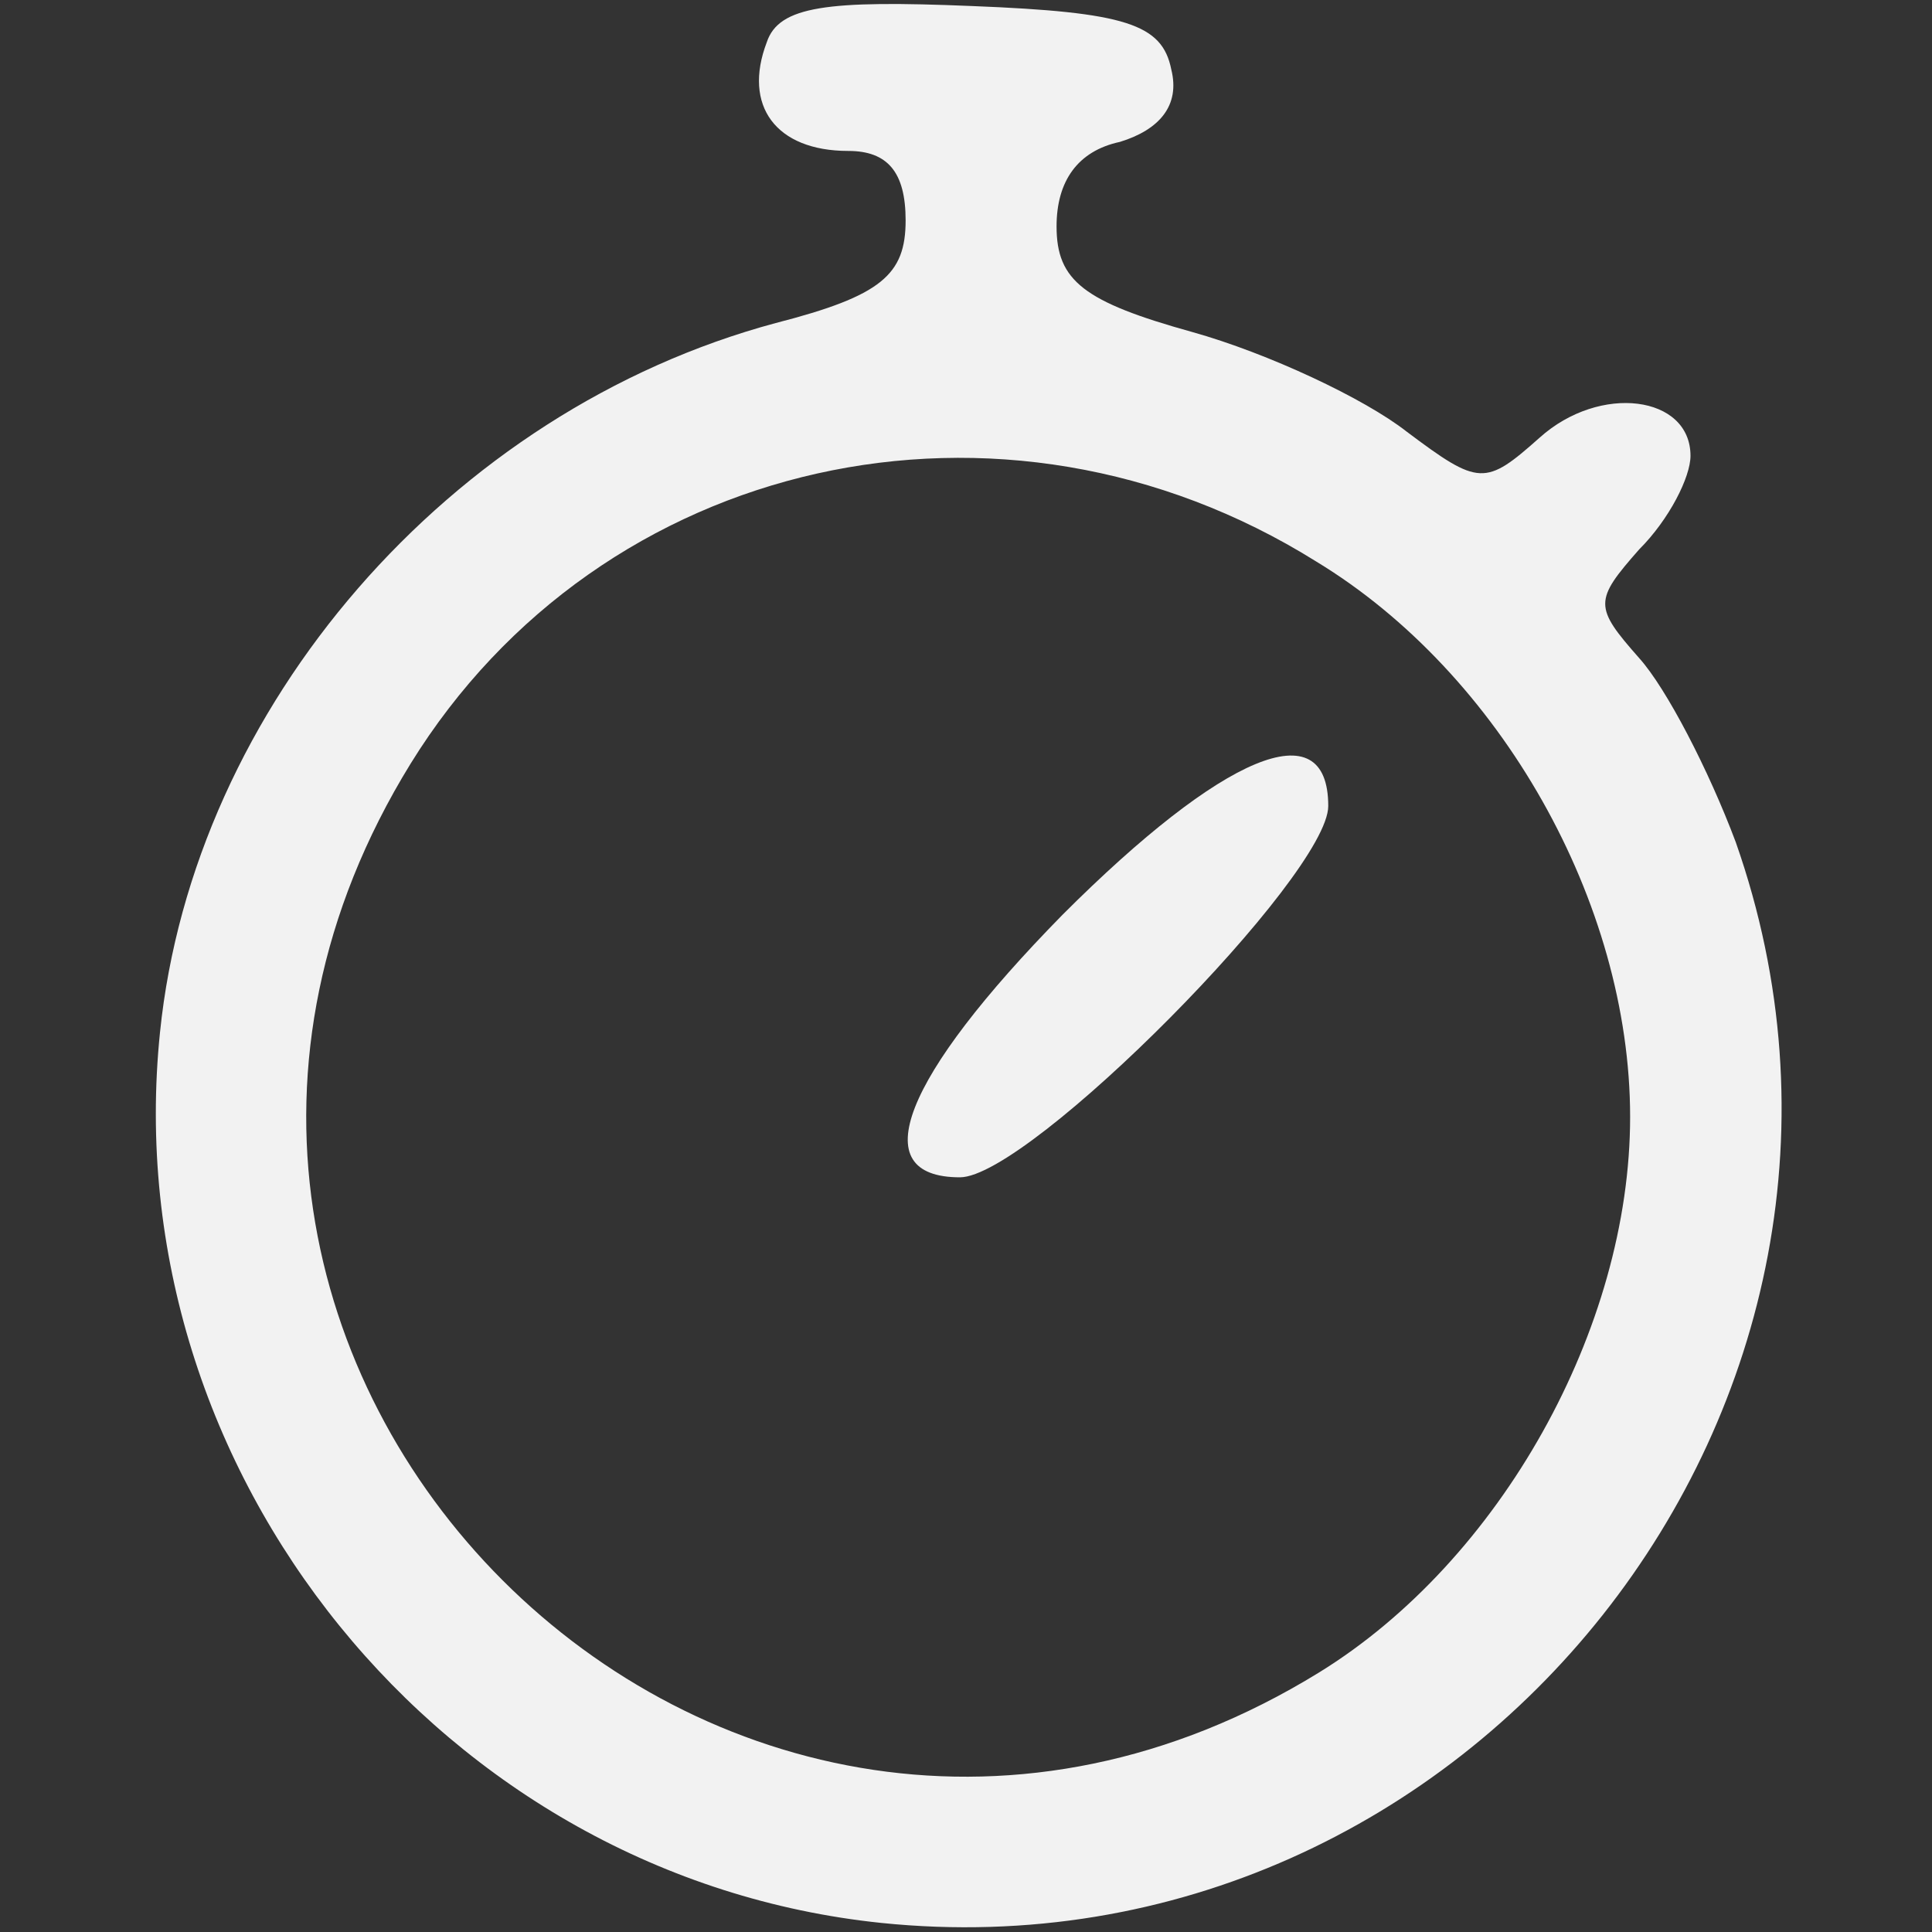 <?xml version="1.0" encoding="UTF-8" standalone="no"?>
<svg
   version="1.0"
   width="64pt"
   height="64pt"
   viewBox="0 0 64 64"
   preserveAspectRatio="xMidYMid meet"
   id="svg8"
   sodipodi:docname="icone-aguardando.svg"
   inkscape:version="1.1 (c68e22c387, 2021-05-23)"
   xmlns:inkscape="http://www.inkscape.org/namespaces/inkscape"
   xmlns:sodipodi="http://sodipodi.sourceforge.net/DTD/sodipodi-0.dtd"
   xmlns="http://www.w3.org/2000/svg"
   xmlns:svg="http://www.w3.org/2000/svg">
  <rect x="0" y="0" width="64" height="64" fill="#333333" stroke="none"/>
  <defs
     id="defs12" />
  <sodipodi:namedview
     id="namedview10"
     pagecolor="#ffffff"
     bordercolor="#666666"
     borderopacity="1.0"
     inkscape:pageshadow="2"
     inkscape:pageopacity="0.0"
     inkscape:pagecheckerboard="0"
     inkscape:document-units="pt"
     showgrid="false"
     inkscape:zoom="6.65625"
     inkscape:cx="42.591549"
     inkscape:cy="42.591549"
     inkscape:window-width="1366"
     inkscape:window-height="705"
     inkscape:window-x="-8"
     inkscape:window-y="-8"
     inkscape:window-maximized="1"
     inkscape:current-layer="svg8" />
  <g
     transform="translate(0,64) scale(0.1,-0.1)"
     fill="#000000"
     stroke="none"
     id="g6"
     style="fill:#f2f2f2">
    <path
       d="M254 626 c-8 -21 3 -36 27 -36 13 0 19 -7 19 -23 0 -18 -8 -25 -43 -34 -108 -29 -193 -127 -204 -235 -15 -146 94 -280 239 -295 195 -20 348 173 283 358 -9 24 -23 51 -32 61 -15 17 -15 19 0 36 10 10 17 24 17 31 0 20 -30 24 -50 6 -18 -16 -20 -16 -44 2 -14 11 -46 26 -71 33 -36 10 -45 17 -45 35 0 15 7 25 21 28 13 4 20 12 17 24 -3 15 -15 19 -66 21 -48 2 -64 0 -68 -12z m182 -172 c61 -37 104 -113 104 -184 0 -70 -43 -147 -103 -184 -198 -122 -423 103 -301 301 63 102 196 132 300 67z"
       id="path2"
       style="fill:#f2f2f2" />
    <path
       d="M352 337 c-53 -54 -66 -87 -34 -87 23 0 122 100 122 123 0 32 -35 17 -88 -36z"
       id="path4"
       style="fill:#f2f2f2" />
  </g>
</svg>
